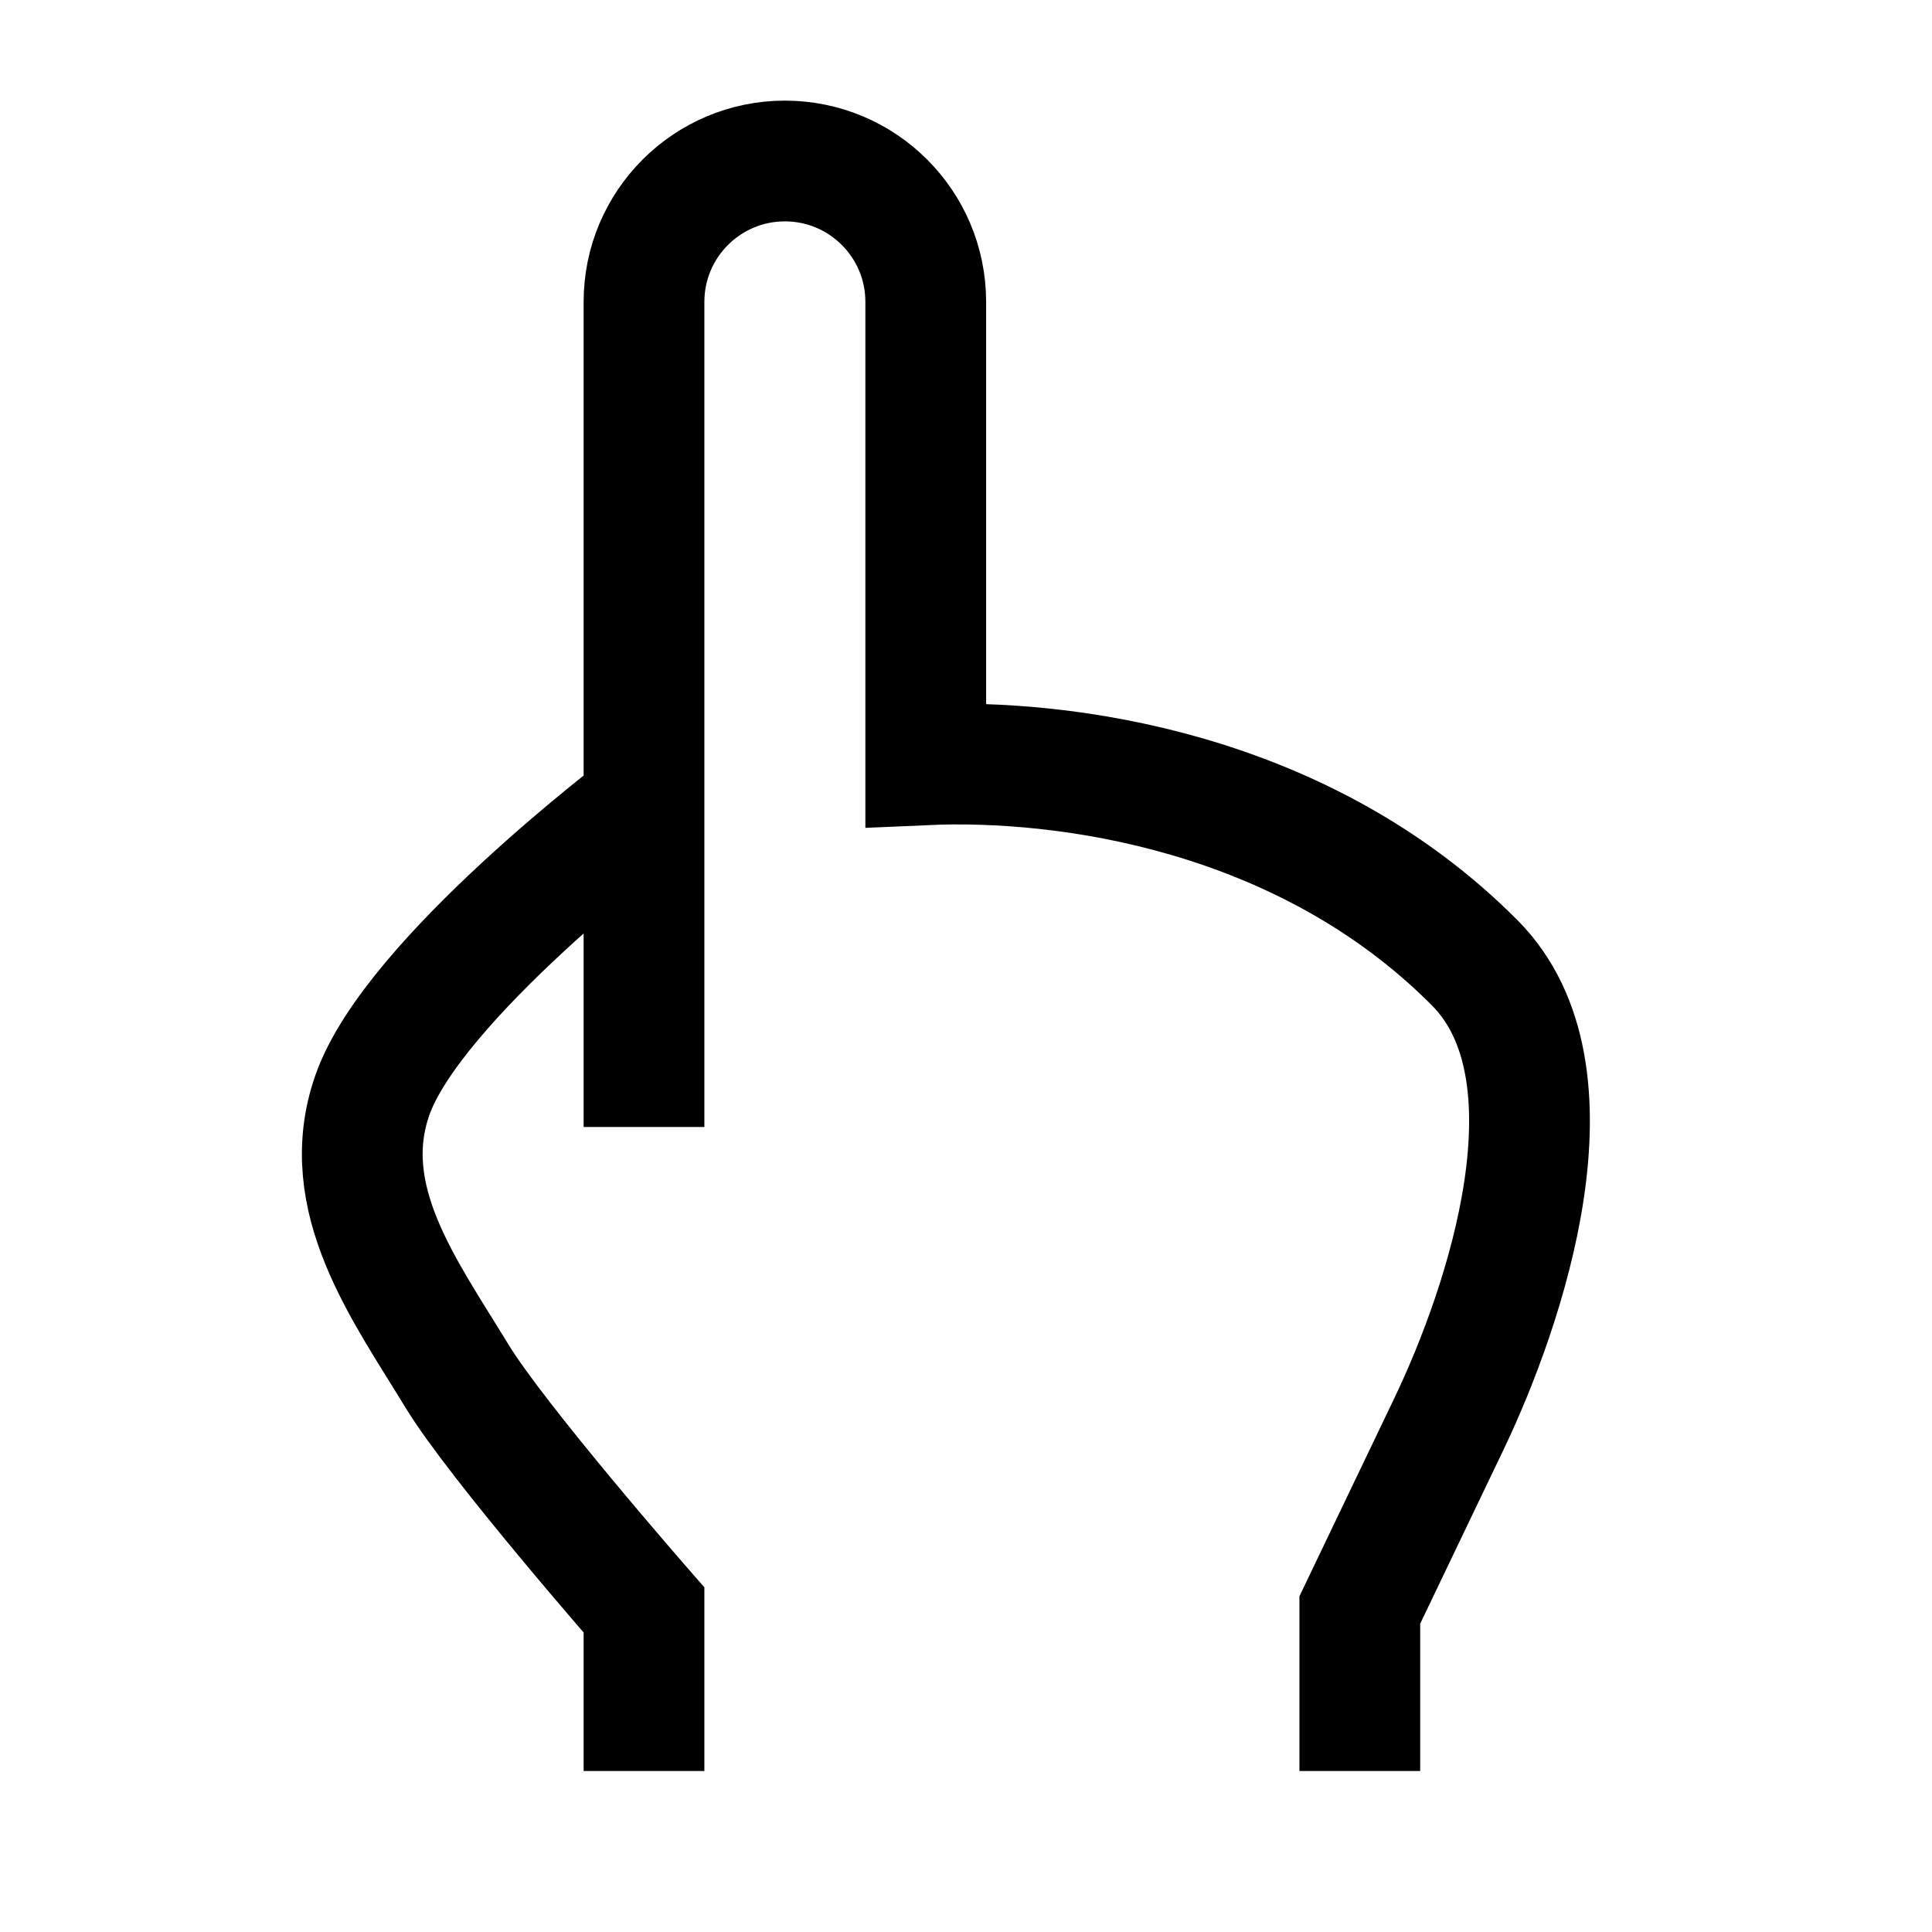 <svg width="24" height="24" viewBox="0 0 24 24" fill="none" xmlns="http://www.w3.org/2000/svg">
    <path d="M16.892 22V20L17.999 17.689C18.706 16.212 19.673 13.323 18.321 11.962C16.19 9.817 13.208 9.424 11.5 9.5V3.75C11.5 2.784 10.717 2 9.75 2C8.784 2 8 2.784 8 3.75V14M8 22V20C8 20 6.172 17.91 5.675 17.091C5.033 16.034 4.178 14.892 4.624 13.609C5.124 12.169 8 10 8 10" stroke="currentColor" stroke-width="1.5"/>
</svg>
